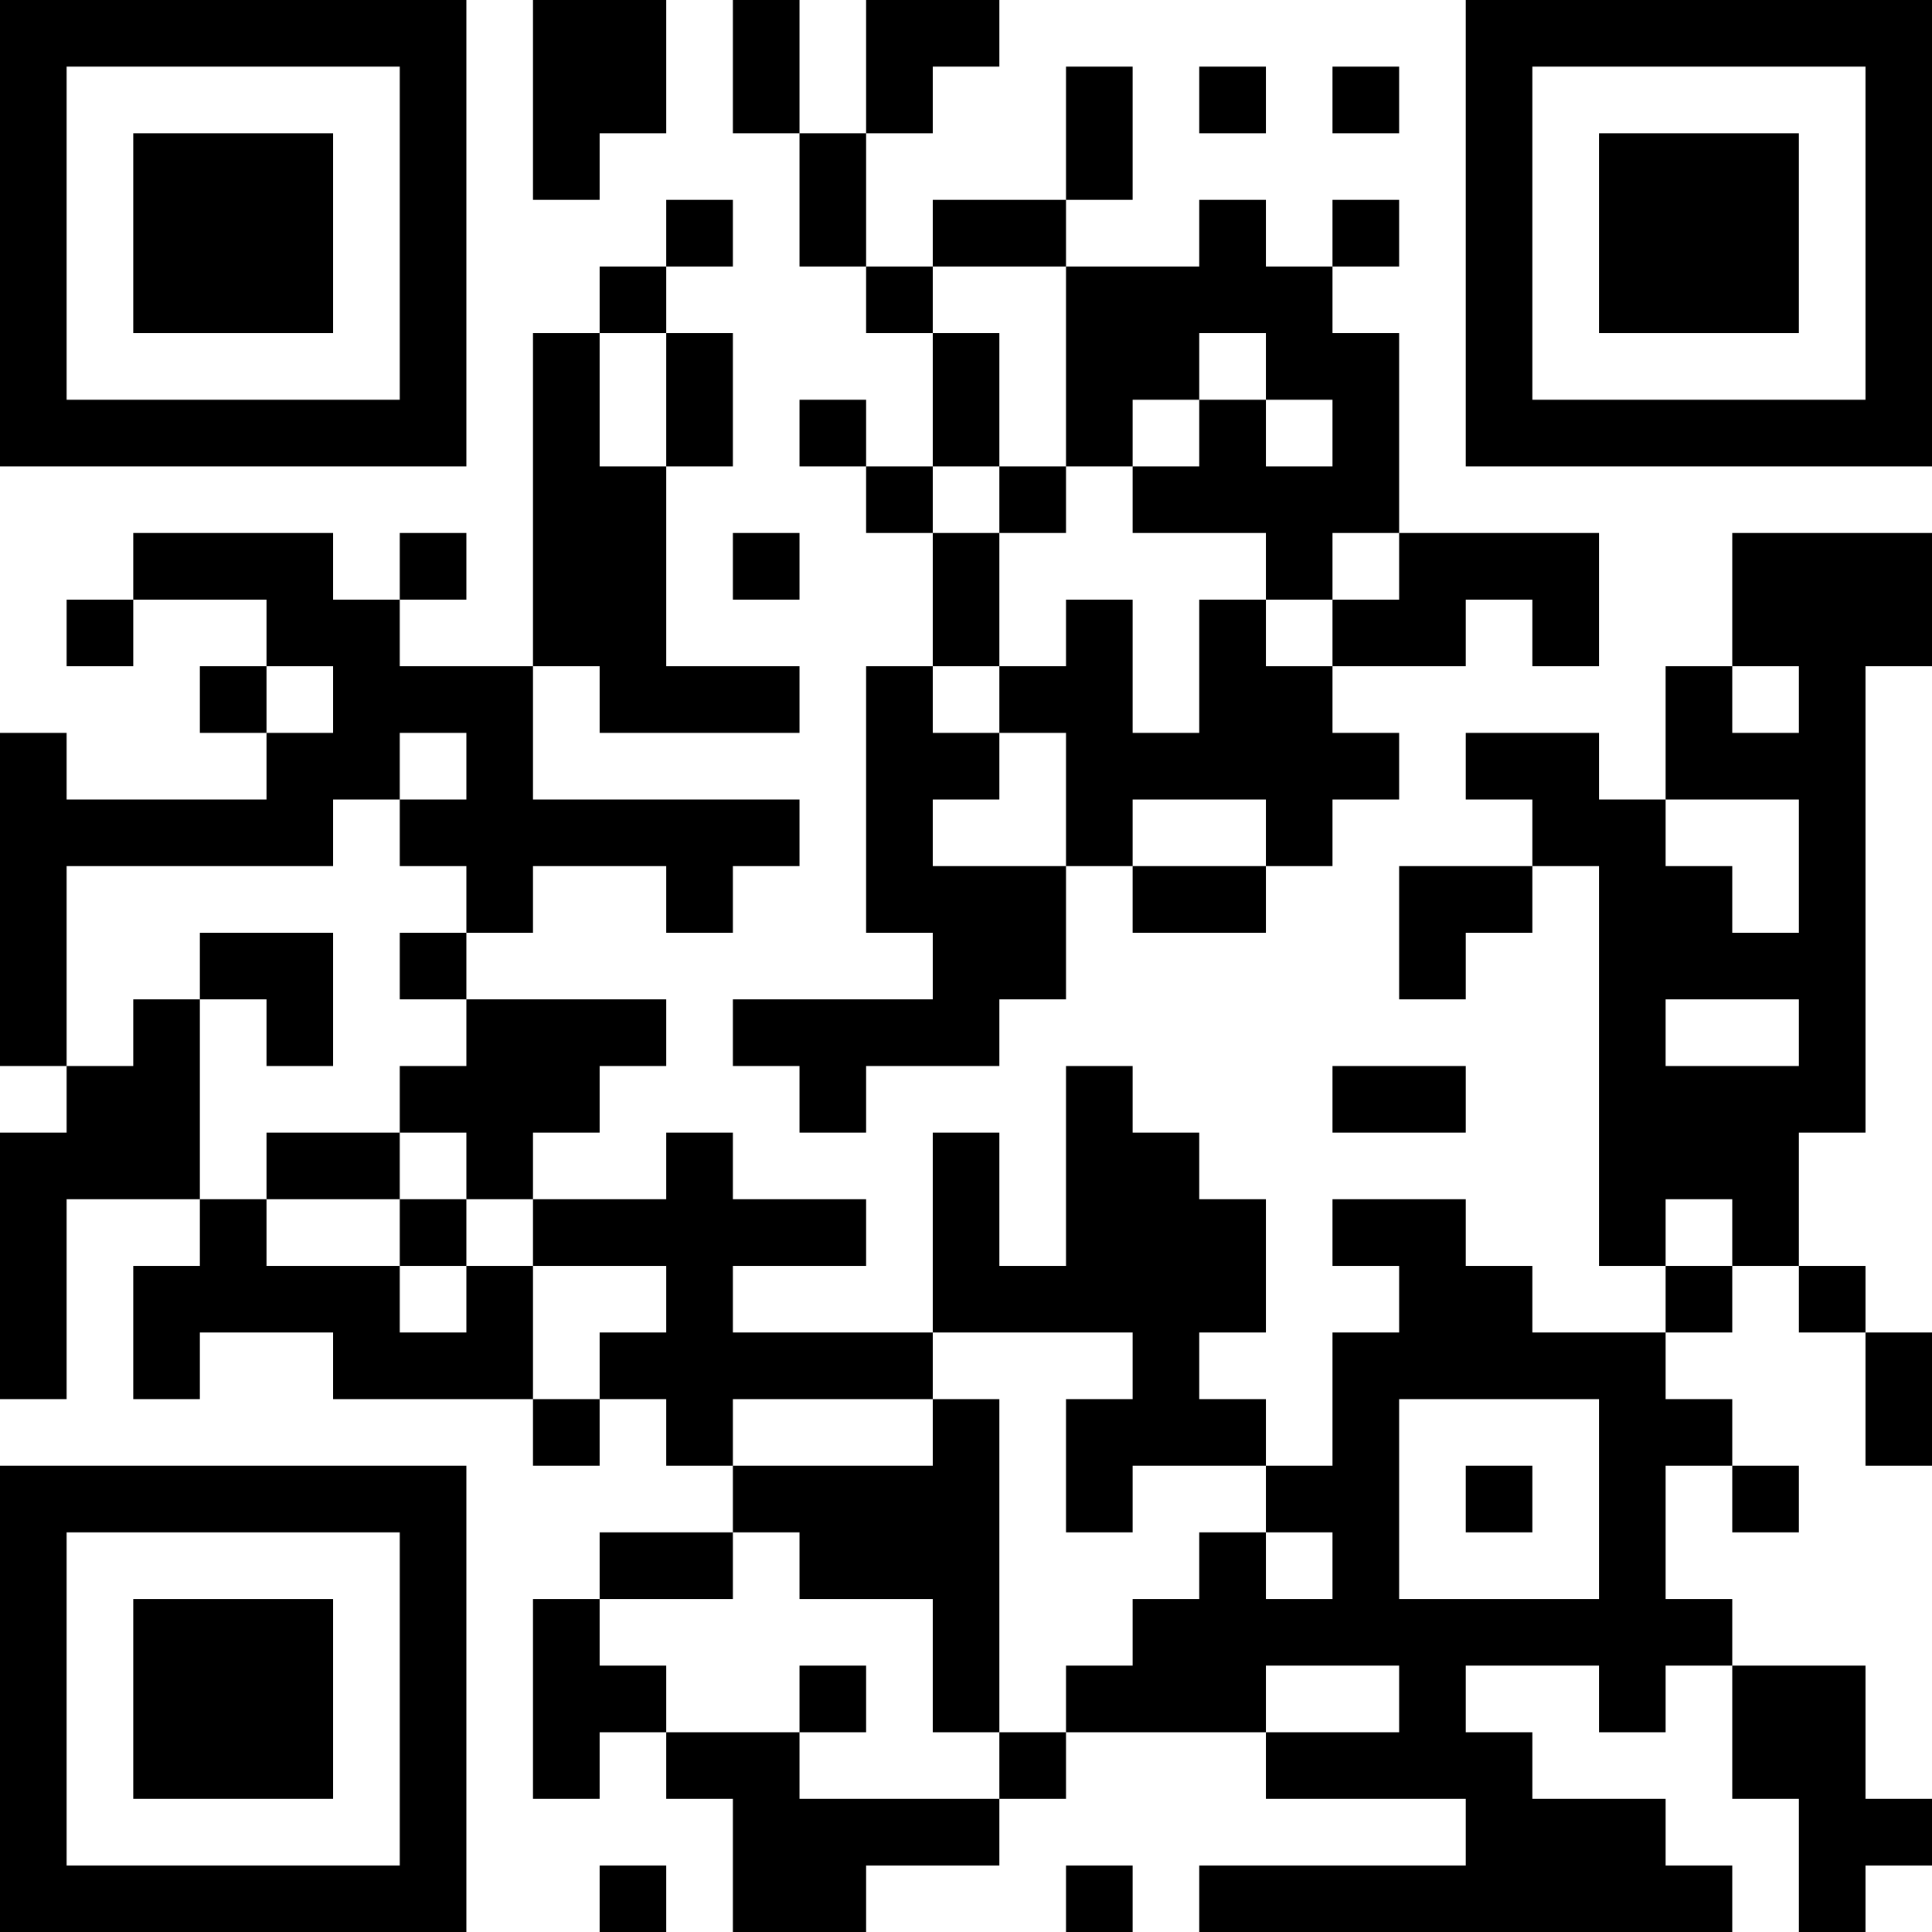<?xml version="1.0" encoding="UTF-8"?>
<svg xmlns="http://www.w3.org/2000/svg" version="1.1" width="200" height="200" viewBox="0 0 200 200"><rect x="0" y="0" width="200" height="200" fill="#ffffff"/><g transform="scale(6.897)"><g transform="translate(0,0)"><path fill-rule="evenodd" d="M8 0L8 3L9 3L9 2L10 2L10 0ZM11 0L11 2L12 2L12 4L13 4L13 5L14 5L14 7L13 7L13 6L12 6L12 7L13 7L13 8L14 8L14 10L13 10L13 14L14 14L14 15L11 15L11 16L12 16L12 17L13 17L13 16L15 16L15 15L16 15L16 13L17 13L17 14L19 14L19 13L20 13L20 12L21 12L21 11L20 11L20 10L22 10L22 9L23 9L23 10L24 10L24 8L21 8L21 5L20 5L20 4L21 4L21 3L20 3L20 4L19 4L19 3L18 3L18 4L16 4L16 3L17 3L17 1L16 1L16 3L14 3L14 4L13 4L13 2L14 2L14 1L15 1L15 0L13 0L13 2L12 2L12 0ZM18 1L18 2L19 2L19 1ZM20 1L20 2L21 2L21 1ZM10 3L10 4L9 4L9 5L8 5L8 10L6 10L6 9L7 9L7 8L6 8L6 9L5 9L5 8L2 8L2 9L1 9L1 10L2 10L2 9L4 9L4 10L3 10L3 11L4 11L4 12L1 12L1 11L0 11L0 16L1 16L1 17L0 17L0 21L1 21L1 18L3 18L3 19L2 19L2 21L3 21L3 20L5 20L5 21L8 21L8 22L9 22L9 21L10 21L10 22L11 22L11 23L9 23L9 24L8 24L8 27L9 27L9 26L10 26L10 27L11 27L11 29L13 29L13 28L15 28L15 27L16 27L16 26L19 26L19 27L22 27L22 28L18 28L18 29L26 29L26 28L25 28L25 27L23 27L23 26L22 26L22 25L24 25L24 26L25 26L25 25L26 25L26 27L27 27L27 29L28 29L28 28L29 28L29 27L28 27L28 25L26 25L26 24L25 24L25 22L26 22L26 23L27 23L27 22L26 22L26 21L25 21L25 20L26 20L26 19L27 19L27 20L28 20L28 22L29 22L29 20L28 20L28 19L27 19L27 17L28 17L28 10L29 10L29 8L26 8L26 10L25 10L25 12L24 12L24 11L22 11L22 12L23 12L23 13L21 13L21 15L22 15L22 14L23 14L23 13L24 13L24 19L25 19L25 20L23 20L23 19L22 19L22 18L20 18L20 19L21 19L21 20L20 20L20 22L19 22L19 21L18 21L18 20L19 20L19 18L18 18L18 17L17 17L17 16L16 16L16 19L15 19L15 17L14 17L14 20L11 20L11 19L13 19L13 18L11 18L11 17L10 17L10 18L8 18L8 17L9 17L9 16L10 16L10 15L7 15L7 14L8 14L8 13L10 13L10 14L11 14L11 13L12 13L12 12L8 12L8 10L9 10L9 11L12 11L12 10L10 10L10 7L11 7L11 5L10 5L10 4L11 4L11 3ZM14 4L14 5L15 5L15 7L14 7L14 8L15 8L15 10L14 10L14 11L15 11L15 12L14 12L14 13L16 13L16 11L15 11L15 10L16 10L16 9L17 9L17 11L18 11L18 9L19 9L19 10L20 10L20 9L21 9L21 8L20 8L20 9L19 9L19 8L17 8L17 7L18 7L18 6L19 6L19 7L20 7L20 6L19 6L19 5L18 5L18 6L17 6L17 7L16 7L16 4ZM9 5L9 7L10 7L10 5ZM15 7L15 8L16 8L16 7ZM11 8L11 9L12 9L12 8ZM4 10L4 11L5 11L5 10ZM26 10L26 11L27 11L27 10ZM6 11L6 12L5 12L5 13L1 13L1 16L2 16L2 15L3 15L3 18L4 18L4 19L6 19L6 20L7 20L7 19L8 19L8 21L9 21L9 20L10 20L10 19L8 19L8 18L7 18L7 17L6 17L6 16L7 16L7 15L6 15L6 14L7 14L7 13L6 13L6 12L7 12L7 11ZM17 12L17 13L19 13L19 12ZM25 12L25 13L26 13L26 14L27 14L27 12ZM3 14L3 15L4 15L4 16L5 16L5 14ZM25 15L25 16L27 16L27 15ZM20 16L20 17L22 17L22 16ZM4 17L4 18L6 18L6 19L7 19L7 18L6 18L6 17ZM25 18L25 19L26 19L26 18ZM14 20L14 21L11 21L11 22L14 22L14 21L15 21L15 26L14 26L14 24L12 24L12 23L11 23L11 24L9 24L9 25L10 25L10 26L12 26L12 27L15 27L15 26L16 26L16 25L17 25L17 24L18 24L18 23L19 23L19 24L20 24L20 23L19 23L19 22L17 22L17 23L16 23L16 21L17 21L17 20ZM21 21L21 24L24 24L24 21ZM22 22L22 23L23 23L23 22ZM12 25L12 26L13 26L13 25ZM19 25L19 26L21 26L21 25ZM9 28L9 29L10 29L10 28ZM16 28L16 29L17 29L17 28ZM0 0L0 7L7 7L7 0ZM1 1L1 6L6 6L6 1ZM2 2L2 5L5 5L5 2ZM22 0L22 7L29 7L29 0ZM23 1L23 6L28 6L28 1ZM24 2L24 5L27 5L27 2ZM0 22L0 29L7 29L7 22ZM1 23L1 28L6 28L6 23ZM2 24L2 27L5 27L5 24Z" fill="#000000"/></g></g></svg>
